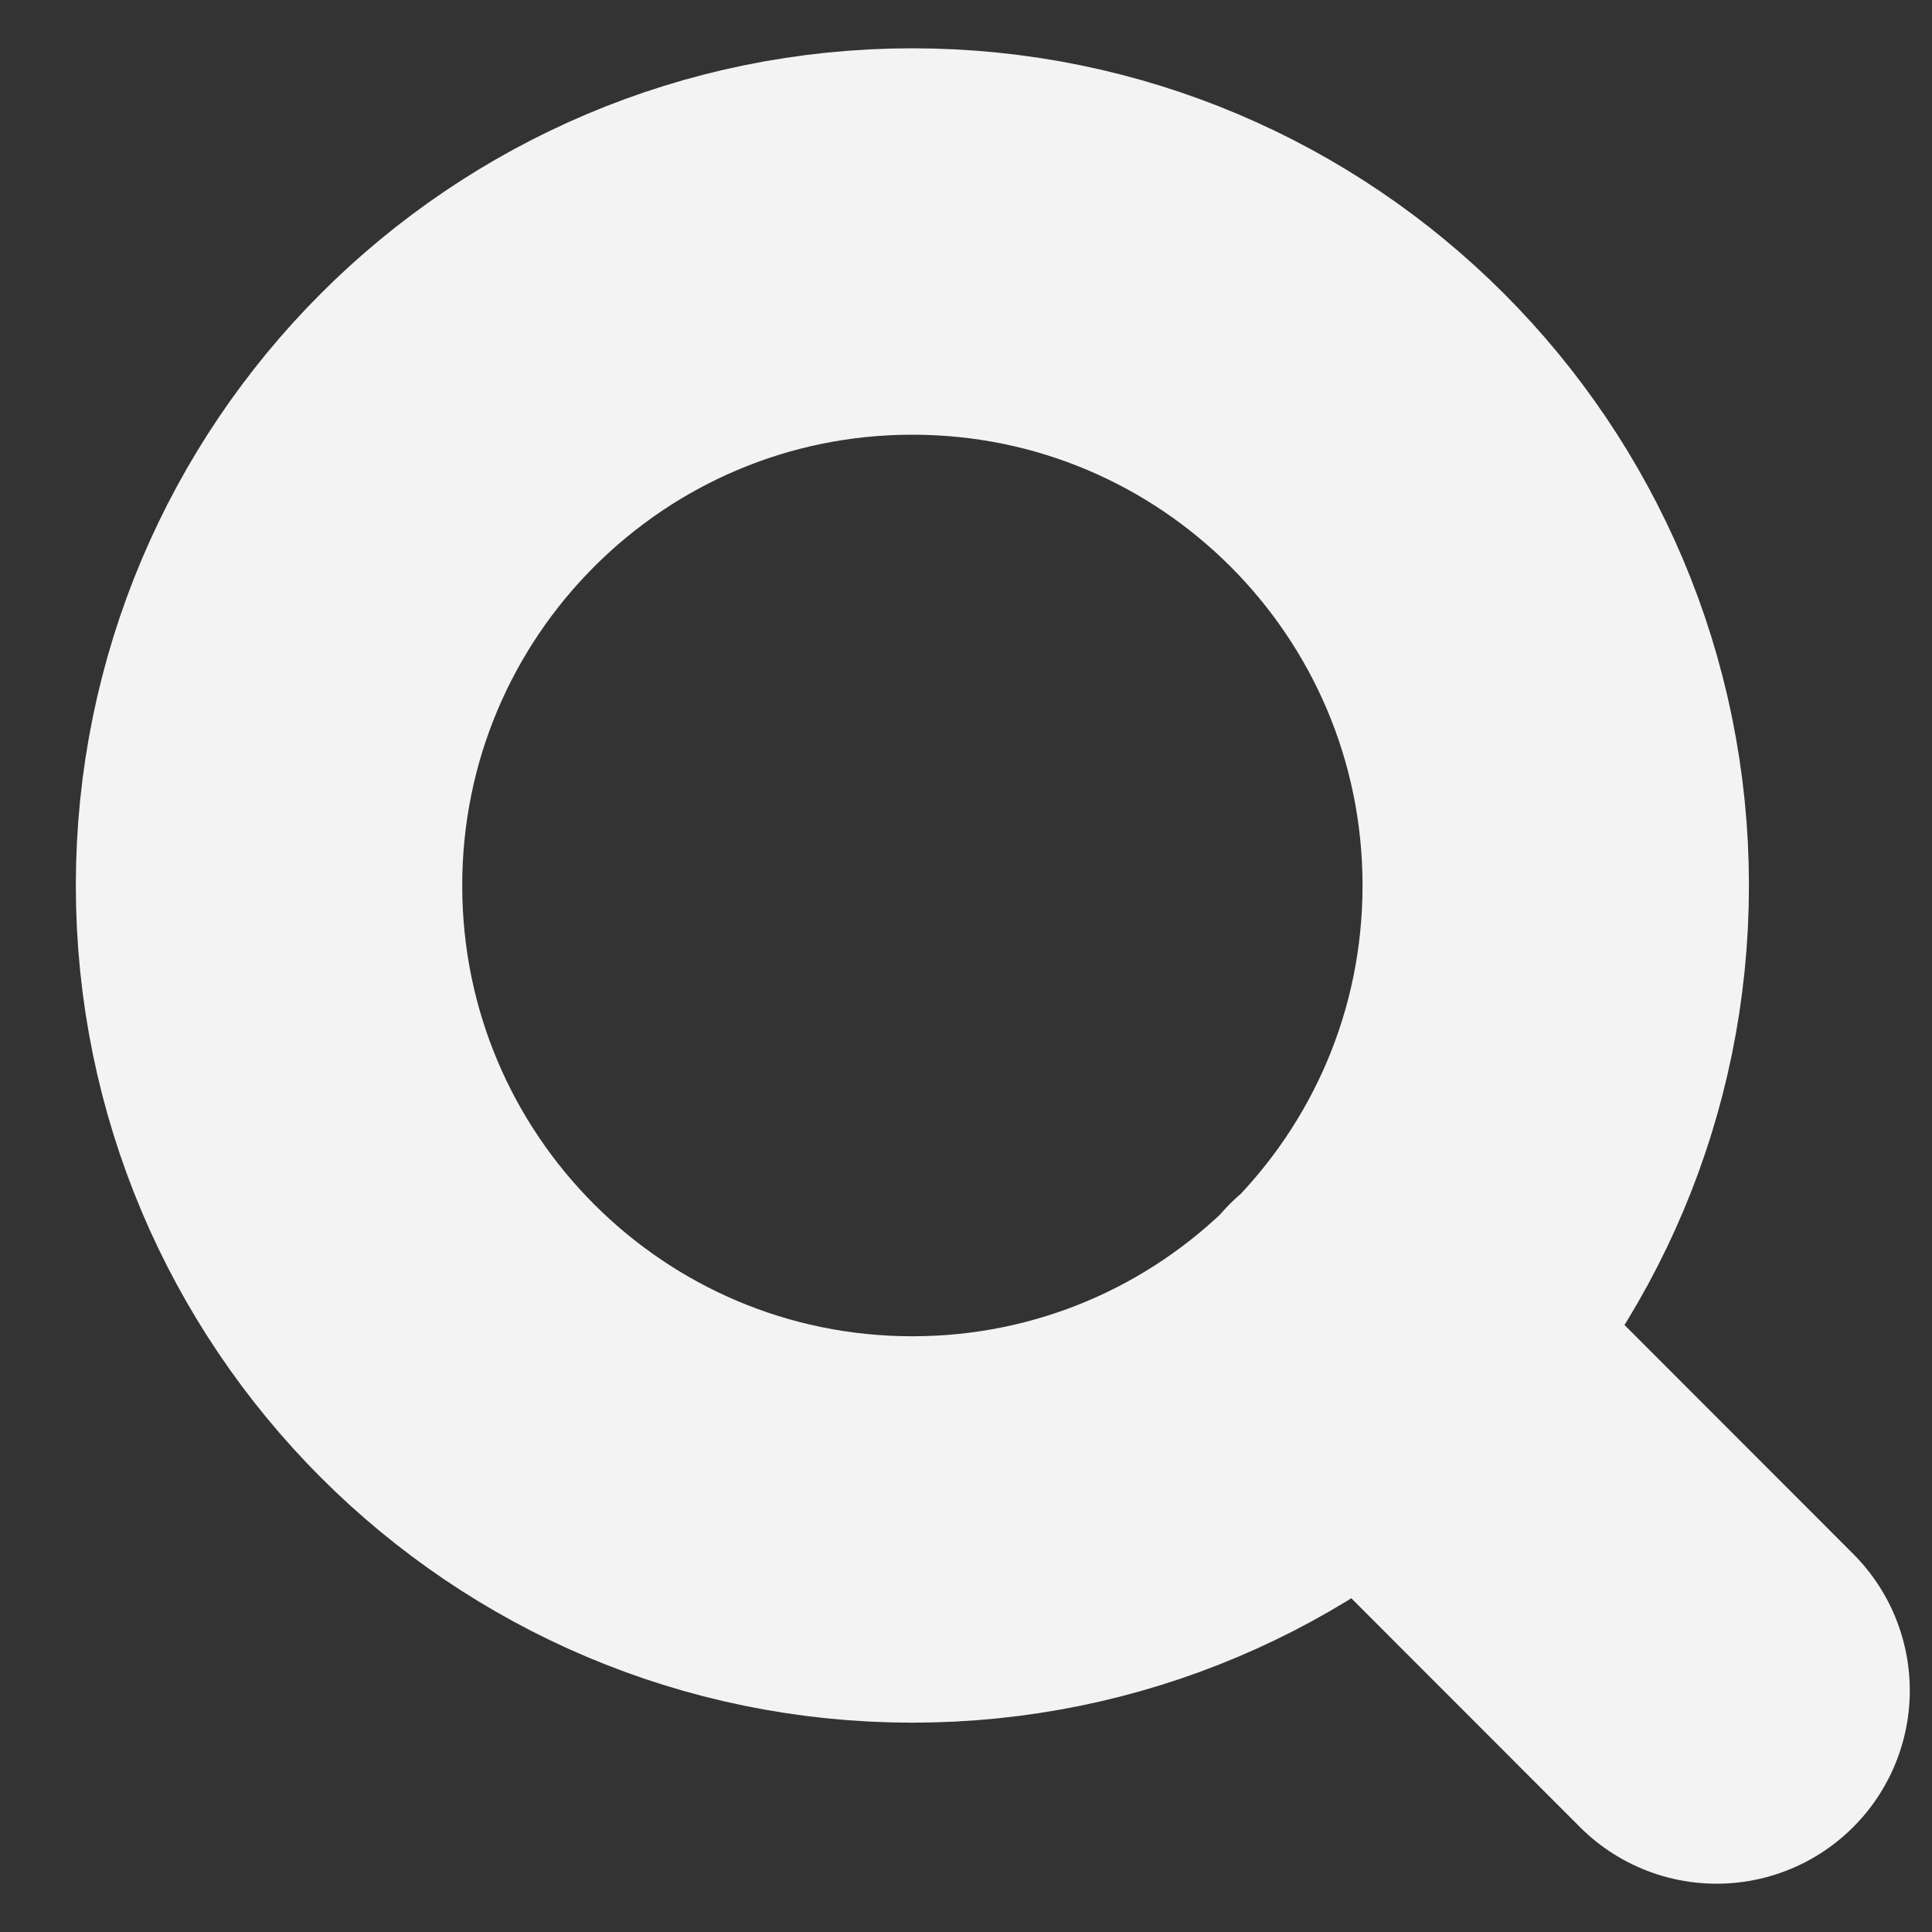 <svg width="20" height="20" viewBox="0 0 20 20" fill="none" xmlns="http://www.w3.org/2000/svg">
<rect x="0" y="0" width="20" height="20" fill="#333333" stroke="none"/>
<path d="M17.77 17.5L14.148 13.875M16.105 9.167C16.105 12.849 13.123 15.833 9.445 15.833C5.767 15.833 2.785 12.849 2.785 9.167C2.785 5.485 5.767 2.5 9.445 2.5C13.123 2.5 16.105 5.485 16.105 9.167Z" stroke="#F3F3F3" stroke-width="4" stroke-linecap="round" stroke-linejoin="round"/>
</svg>
